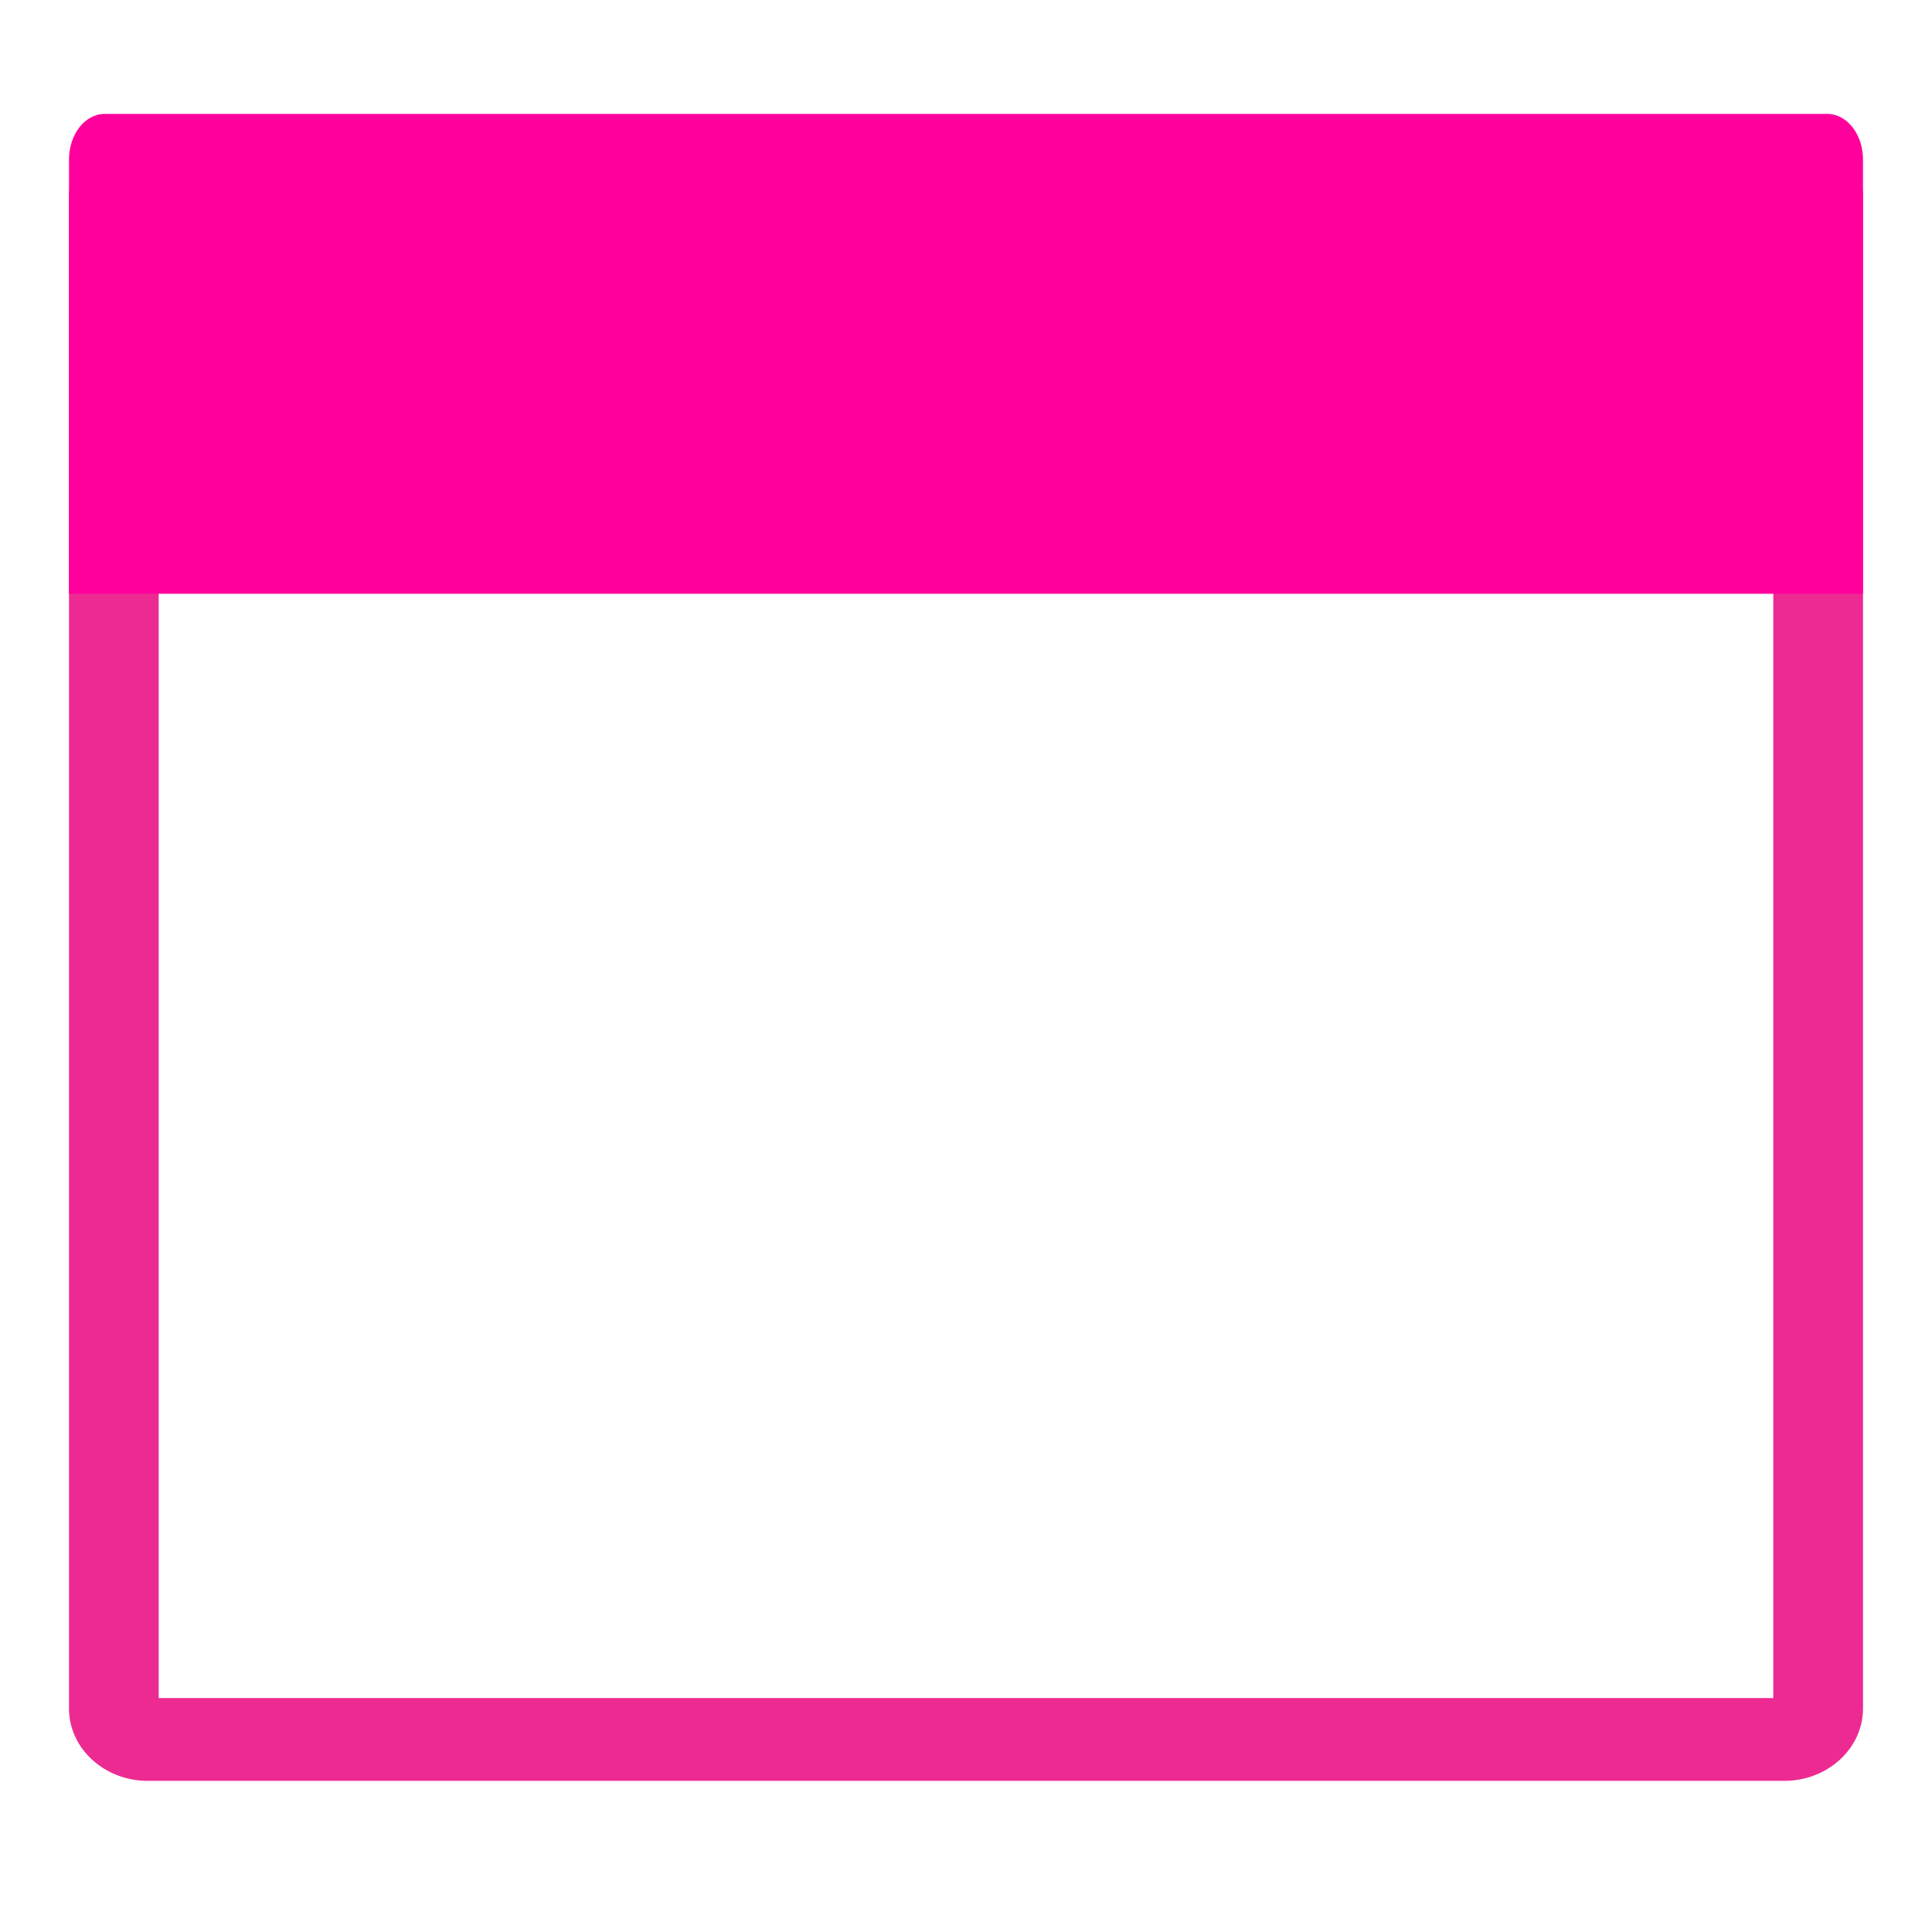 <?xml version="1.0" encoding="utf-8"?>
<!-- Generator: Adobe Illustrator 16.0.3, SVG Export Plug-In . SVG Version: 6.00 Build 0)  -->
<!DOCTYPE svg PUBLIC "-//W3C//DTD SVG 1.1//EN" "http://www.w3.org/Graphics/SVG/1.1/DTD/svg11.dtd">
<svg version="1.1" id="Layer_1" xmlns="http://www.w3.org/2000/svg" xmlns:xlink="http://www.w3.org/1999/xlink" x="0px" y="0px"
	 width="700px" height="700px" viewBox="0 0 700 700" enable-background="new 0 0 700 700" xml:space="preserve">
<path fill="#ED2A91" d="M646.465,645.238H53.535c-15.734,0-28.535-11.75-28.535-26.193V71.431c0-14.443,12.801-26.193,28.535-26.193
	h592.93c15.732,0,28.535,11.75,28.535,26.193v547.614C675,633.488,662.199,645.238,646.465,645.238z M57.5,615.238h585v-540h-585
	V615.238z"/>
<path fill="#FF009D" d="M25,215.127V57.808c0-9.134,5.791-16.538,12.932-16.538h624.136c7.144,0,12.933,7.404,12.933,16.538v157.319
	"/>
</svg>
